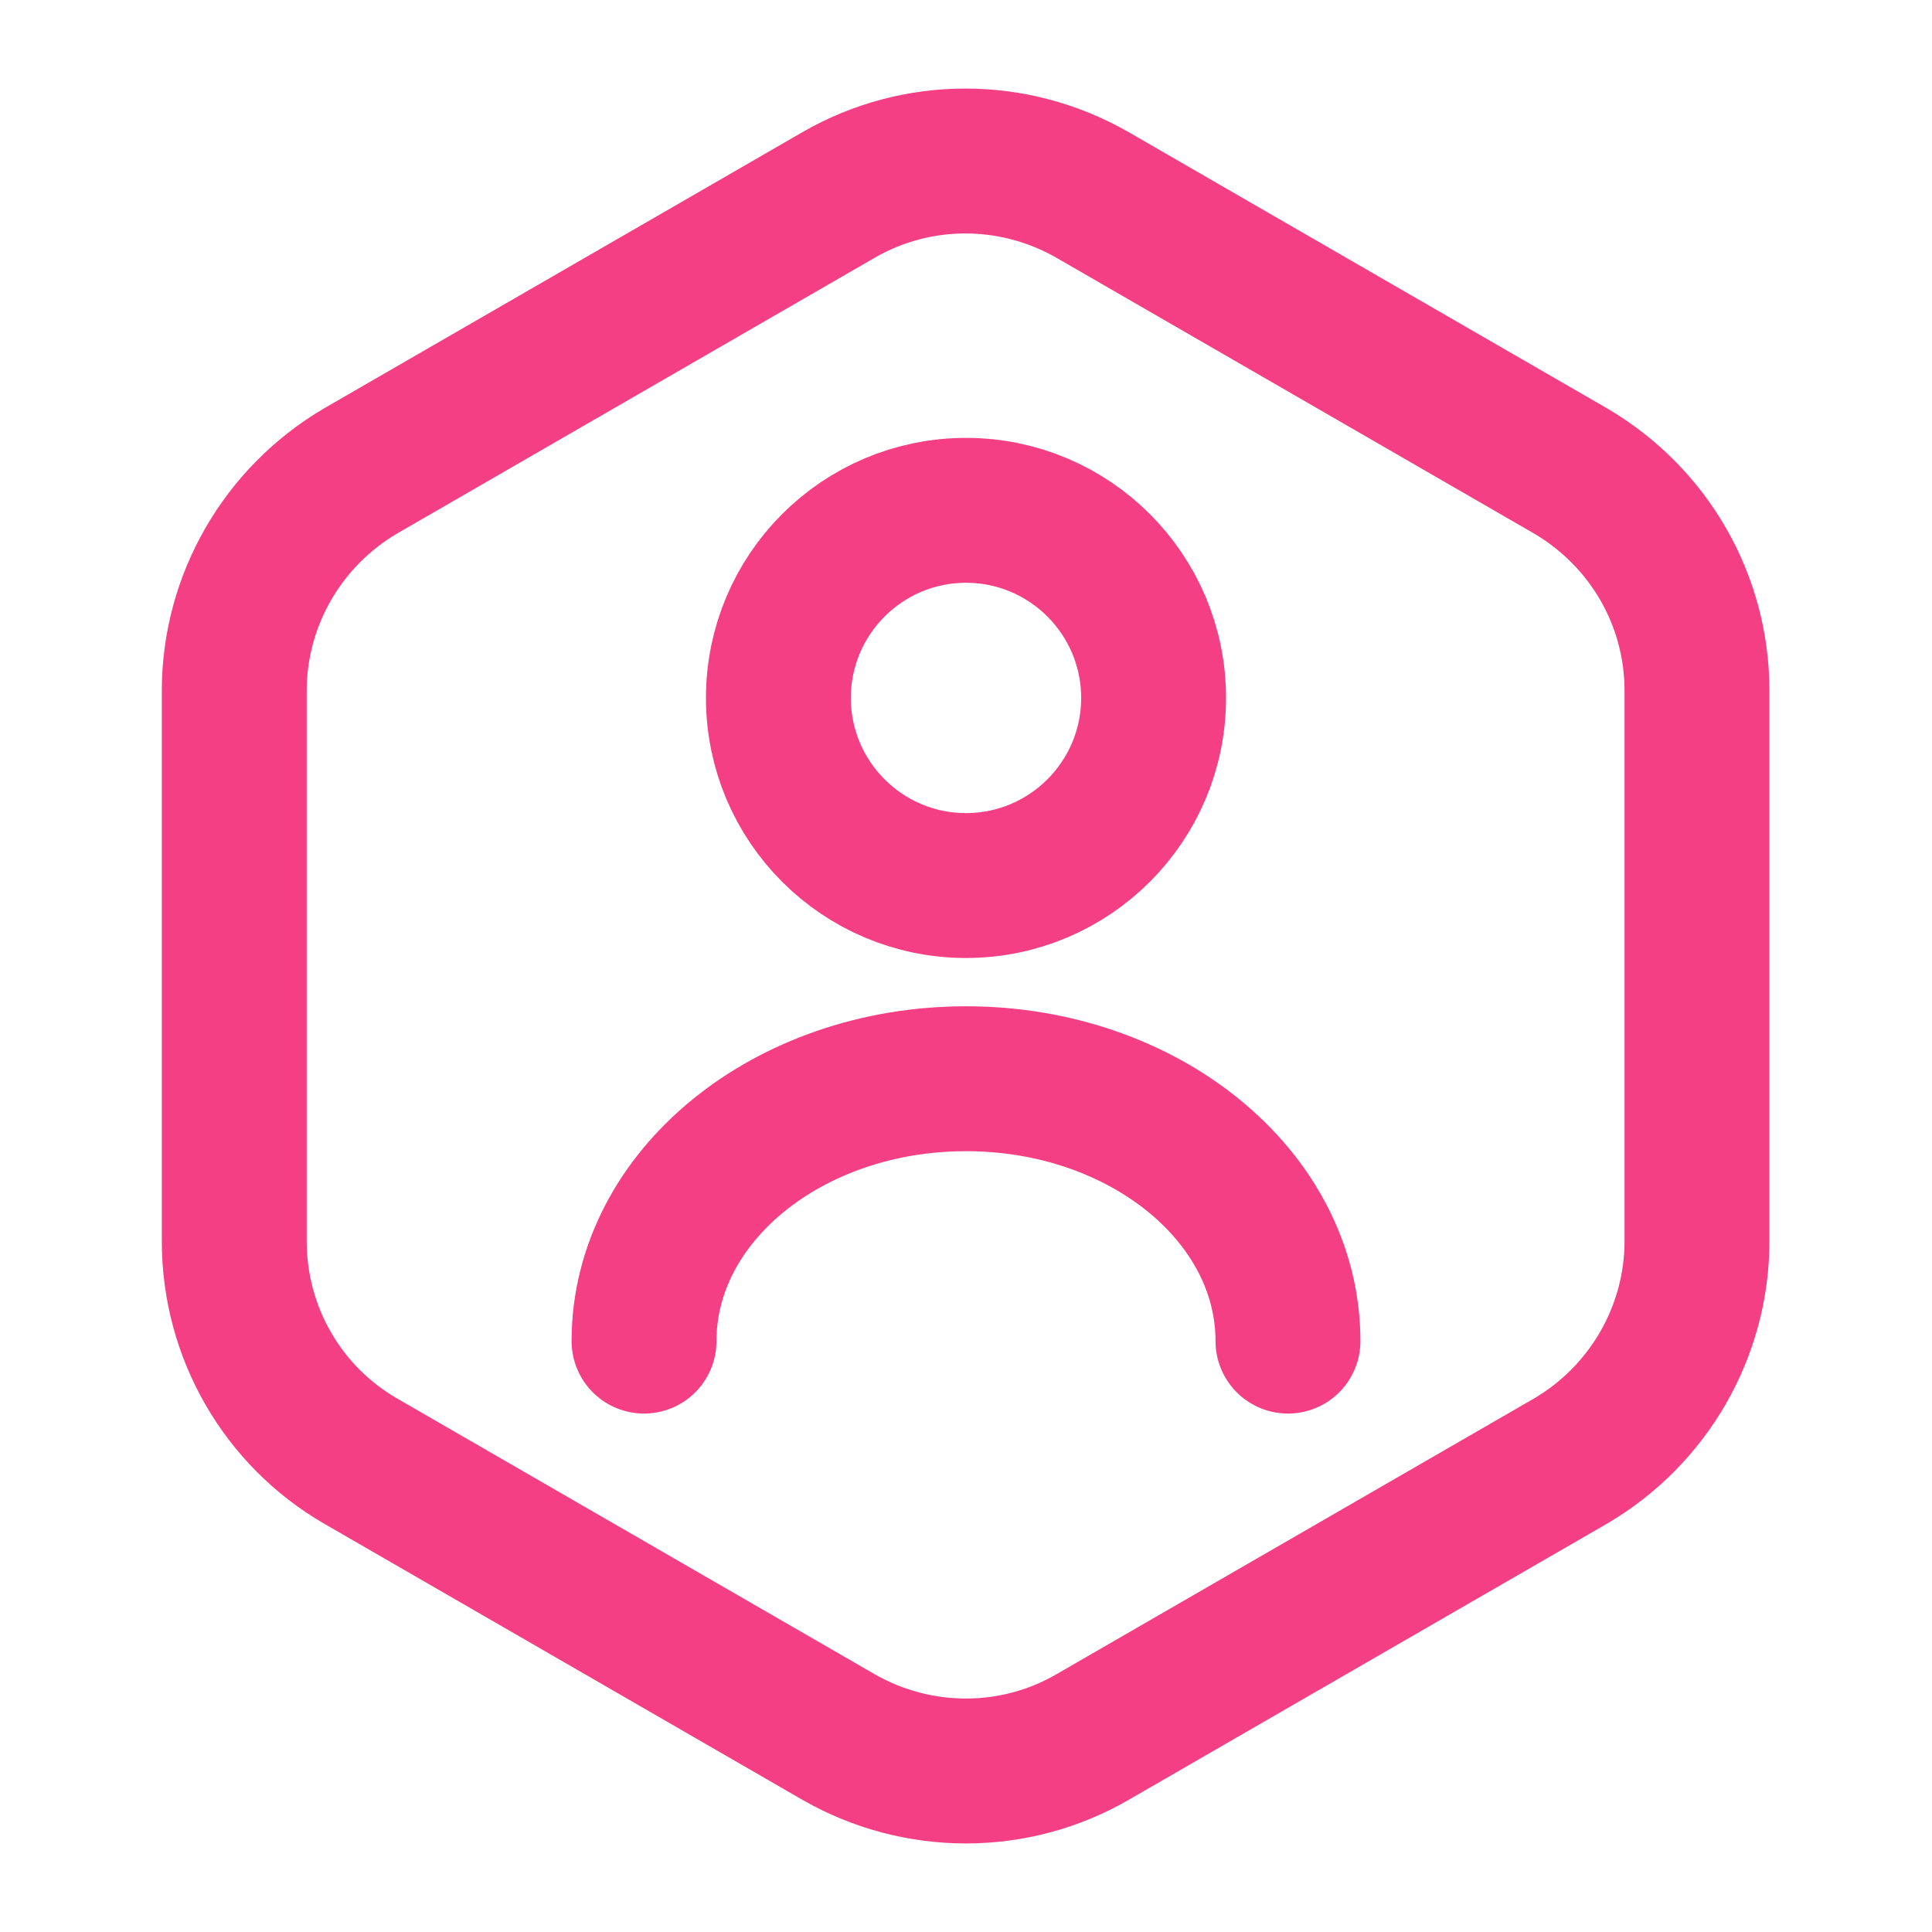 <svg width="20" height="20" viewBox="0 0 20 20" fill="none" xmlns="http://www.w3.org/2000/svg">
<path d="M17.567 7.15V12.85C17.567 13.783 17.067 14.65 16.258 15.125L11.308 17.983C10.5 18.45 9.5 18.45 8.683 17.983L3.733 15.125C2.925 14.658 2.425 13.792 2.425 12.85V7.15C2.425 6.217 2.925 5.35 3.733 4.875L8.683 2.017C9.492 1.55 10.492 1.55 11.308 2.017L16.258 4.875C17.067 5.35 17.567 6.208 17.567 7.15Z" stroke="#F53F85" stroke-width="1.5" stroke-linecap="round" stroke-linejoin="round"/>
<path d="M10 9.167C11.072 9.167 11.942 8.297 11.942 7.225C11.942 6.153 11.072 5.283 10 5.283C8.928 5.283 8.058 6.153 8.058 7.225C8.058 8.297 8.928 9.167 10 9.167Z" stroke="#F53F85" stroke-width="1.5" stroke-linecap="round" stroke-linejoin="round"/>
<path d="M13.333 13.883C13.333 12.383 11.842 11.167 10 11.167C8.158 11.167 6.667 12.383 6.667 13.883" stroke="#F53F85" stroke-width="1.5" stroke-linecap="round" stroke-linejoin="round"/>
</svg>
